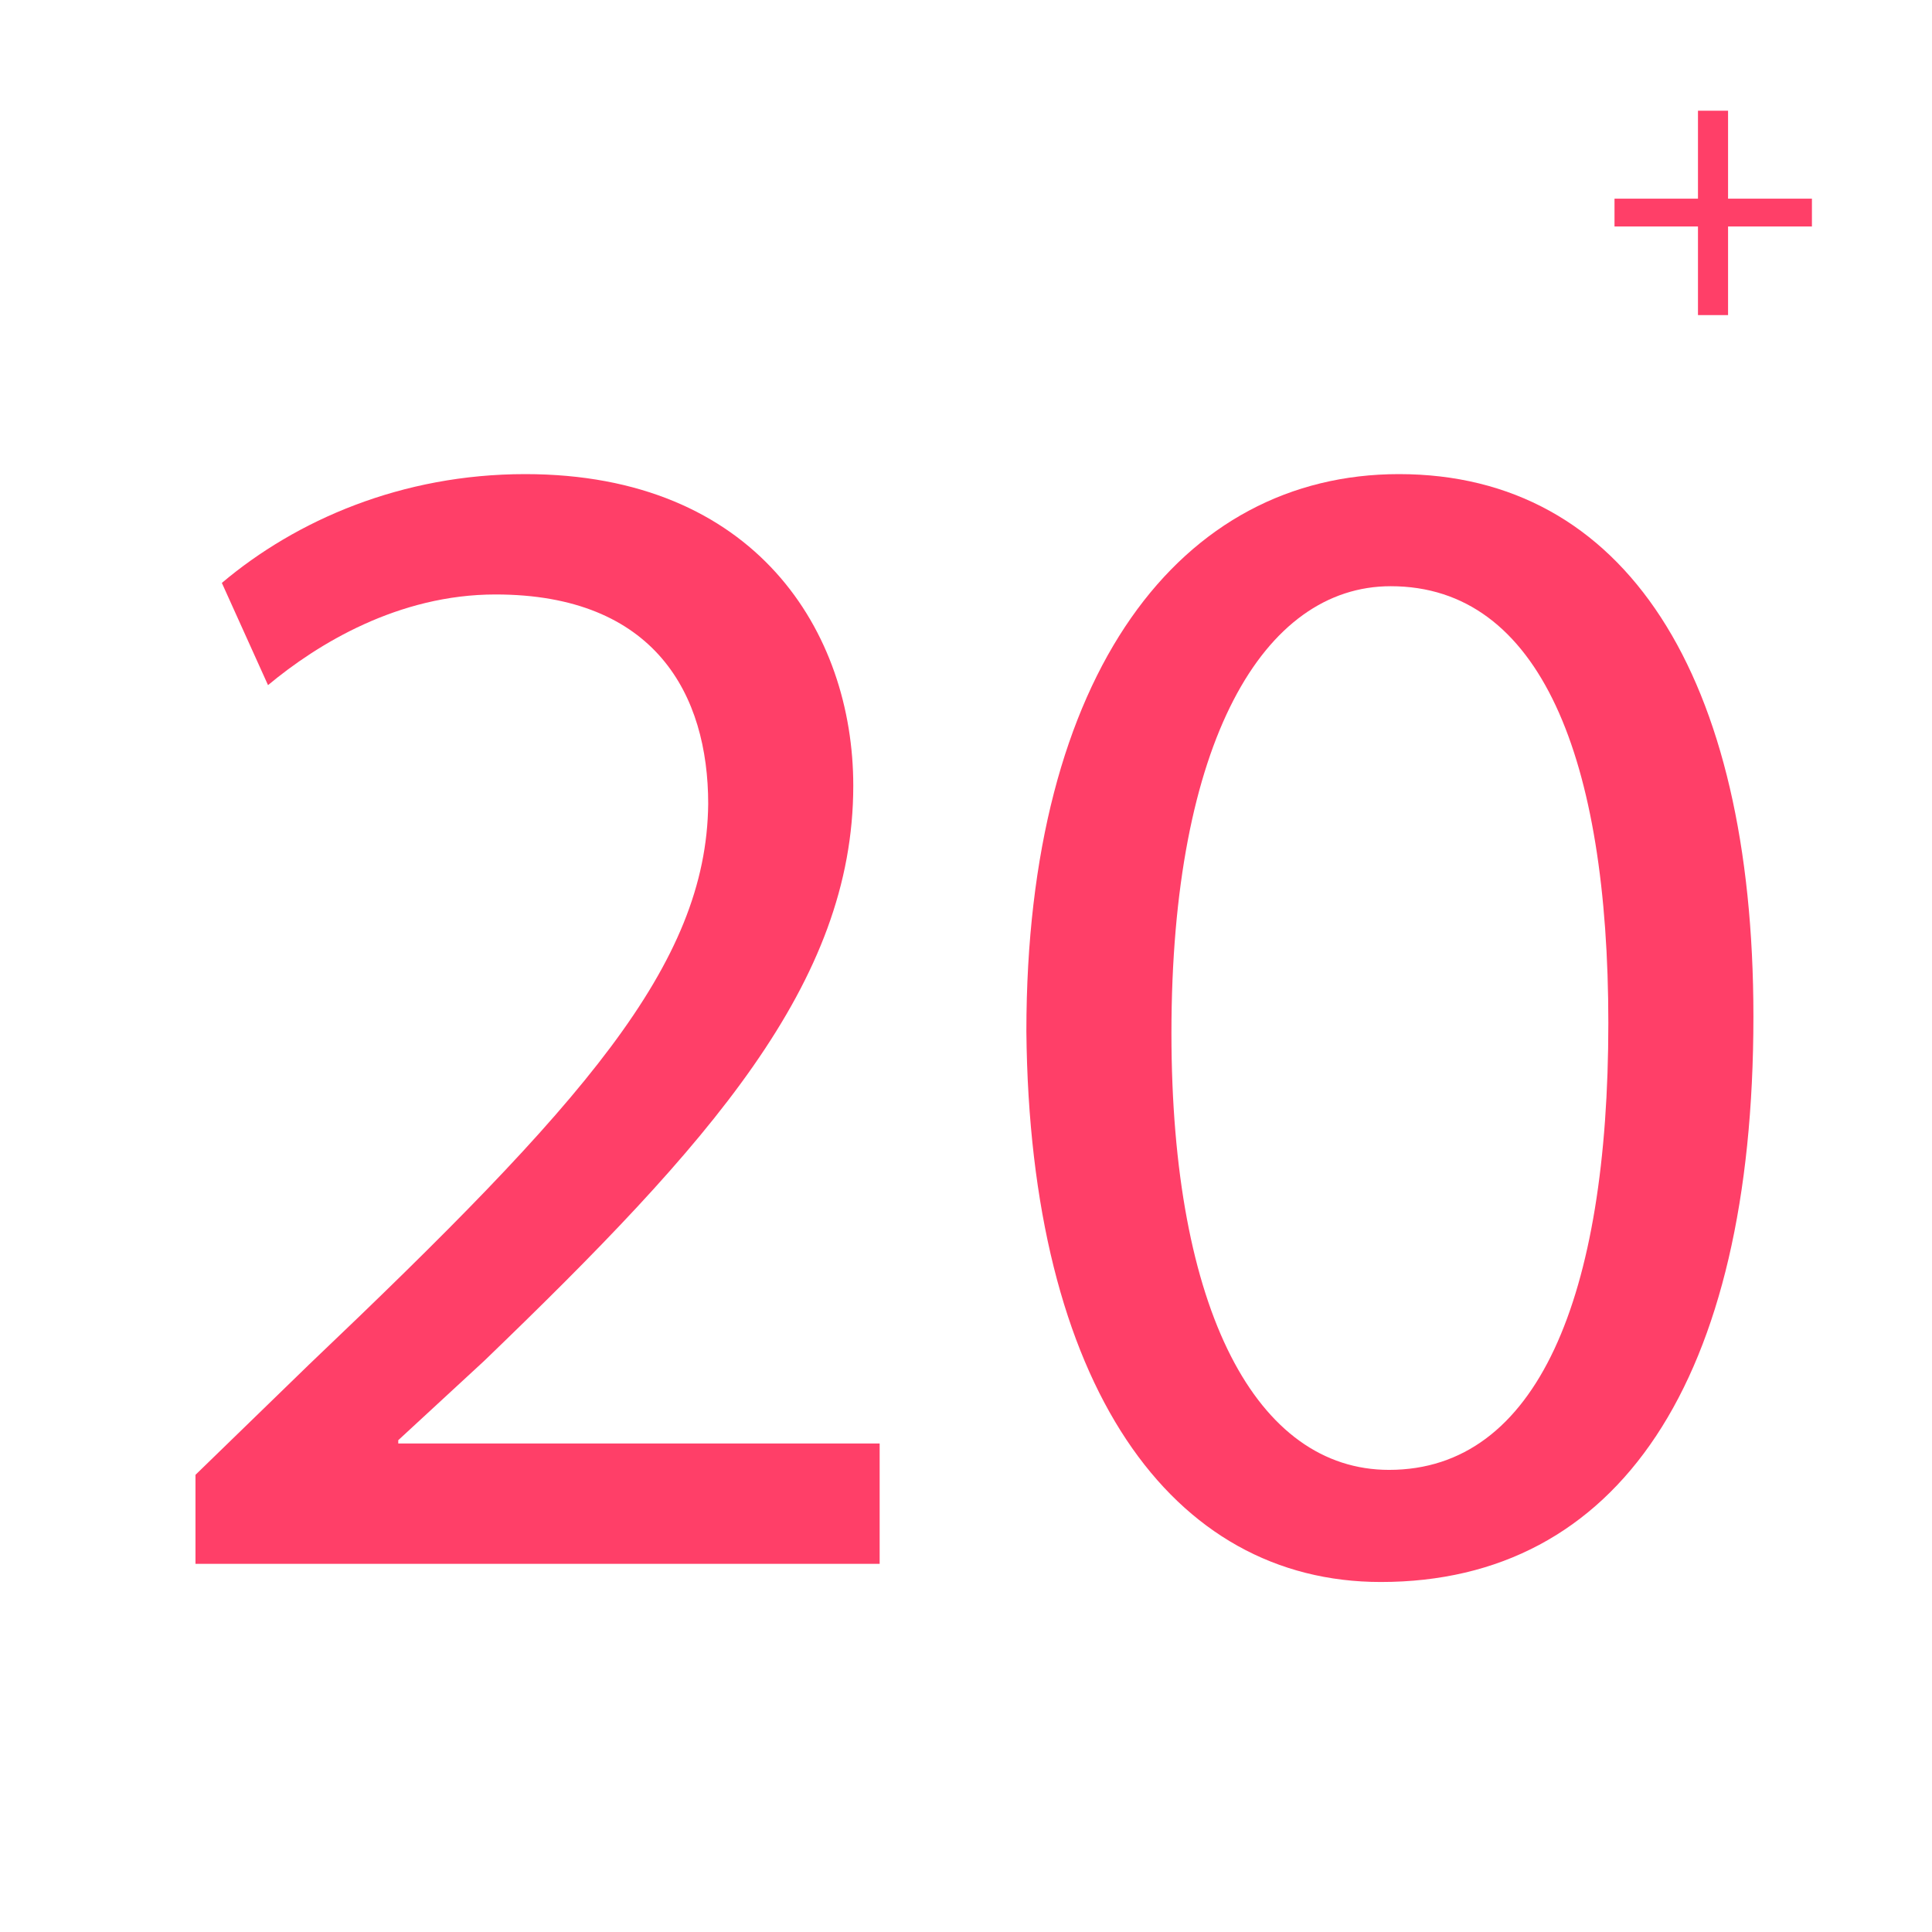 <?xml version="1.0" encoding="utf-8"?>
<!-- Generator: Adobe Illustrator 16.0.0, SVG Export Plug-In . SVG Version: 6.00 Build 0)  -->
<!DOCTYPE svg PUBLIC "-//W3C//DTD SVG 1.1//EN" "http://www.w3.org/Graphics/SVG/1.1/DTD/svg11.dtd">
<svg version="1.1" id="Layer_1" xmlns="http://www.w3.org/2000/svg" xmlns:xlink="http://www.w3.org/1999/xlink" x="0px" y="0px"
	 width="300px" height="300px" viewBox="0 0 300 300" enable-background="new 0 0 300 300" xml:space="preserve">
<g enable-background="new    ">
	<path fill="#FF3F68" d="M268.332,17.188v13.663h13.023v4.32h-13.023v13.76h-4.672v-13.76H250.7v-4.32h12.96V17.188H268.332z"/>
</g>
<g>
	<g>
		<path fill="#FF3F68" d="M30.354,242.834V229.01l17.664-17.152c42.496-40.447,61.695-61.951,61.951-87.039
			c0-16.896-8.192-32.511-33.023-32.511c-15.104,0-27.648,7.68-35.328,14.08L34.45,90.516C45.97,80.788,62.354,73.62,81.553,73.62
			c35.839,0,50.943,24.576,50.943,48.383c0,30.72-22.272,55.552-57.343,89.343l-13.312,12.288v0.512h74.751v18.688H30.354z"/>
		<path fill="#FF3F68" d="M272.269,157.843c0,56.575-20.991,87.808-57.855,87.808c-32.512,0-54.527-30.465-55.039-85.504
			c0-55.807,24.063-86.527,57.855-86.527C252.301,73.62,272.269,104.851,272.269,157.843z M181.901,160.402
			c0,43.264,13.313,67.84,33.792,67.84c23.04,0,34.048-26.881,34.048-69.375c0-40.96-10.496-67.84-33.792-67.84
			C196.237,91.027,181.901,115.091,181.901,160.402z"/>
	</g>
</g>
</svg>
